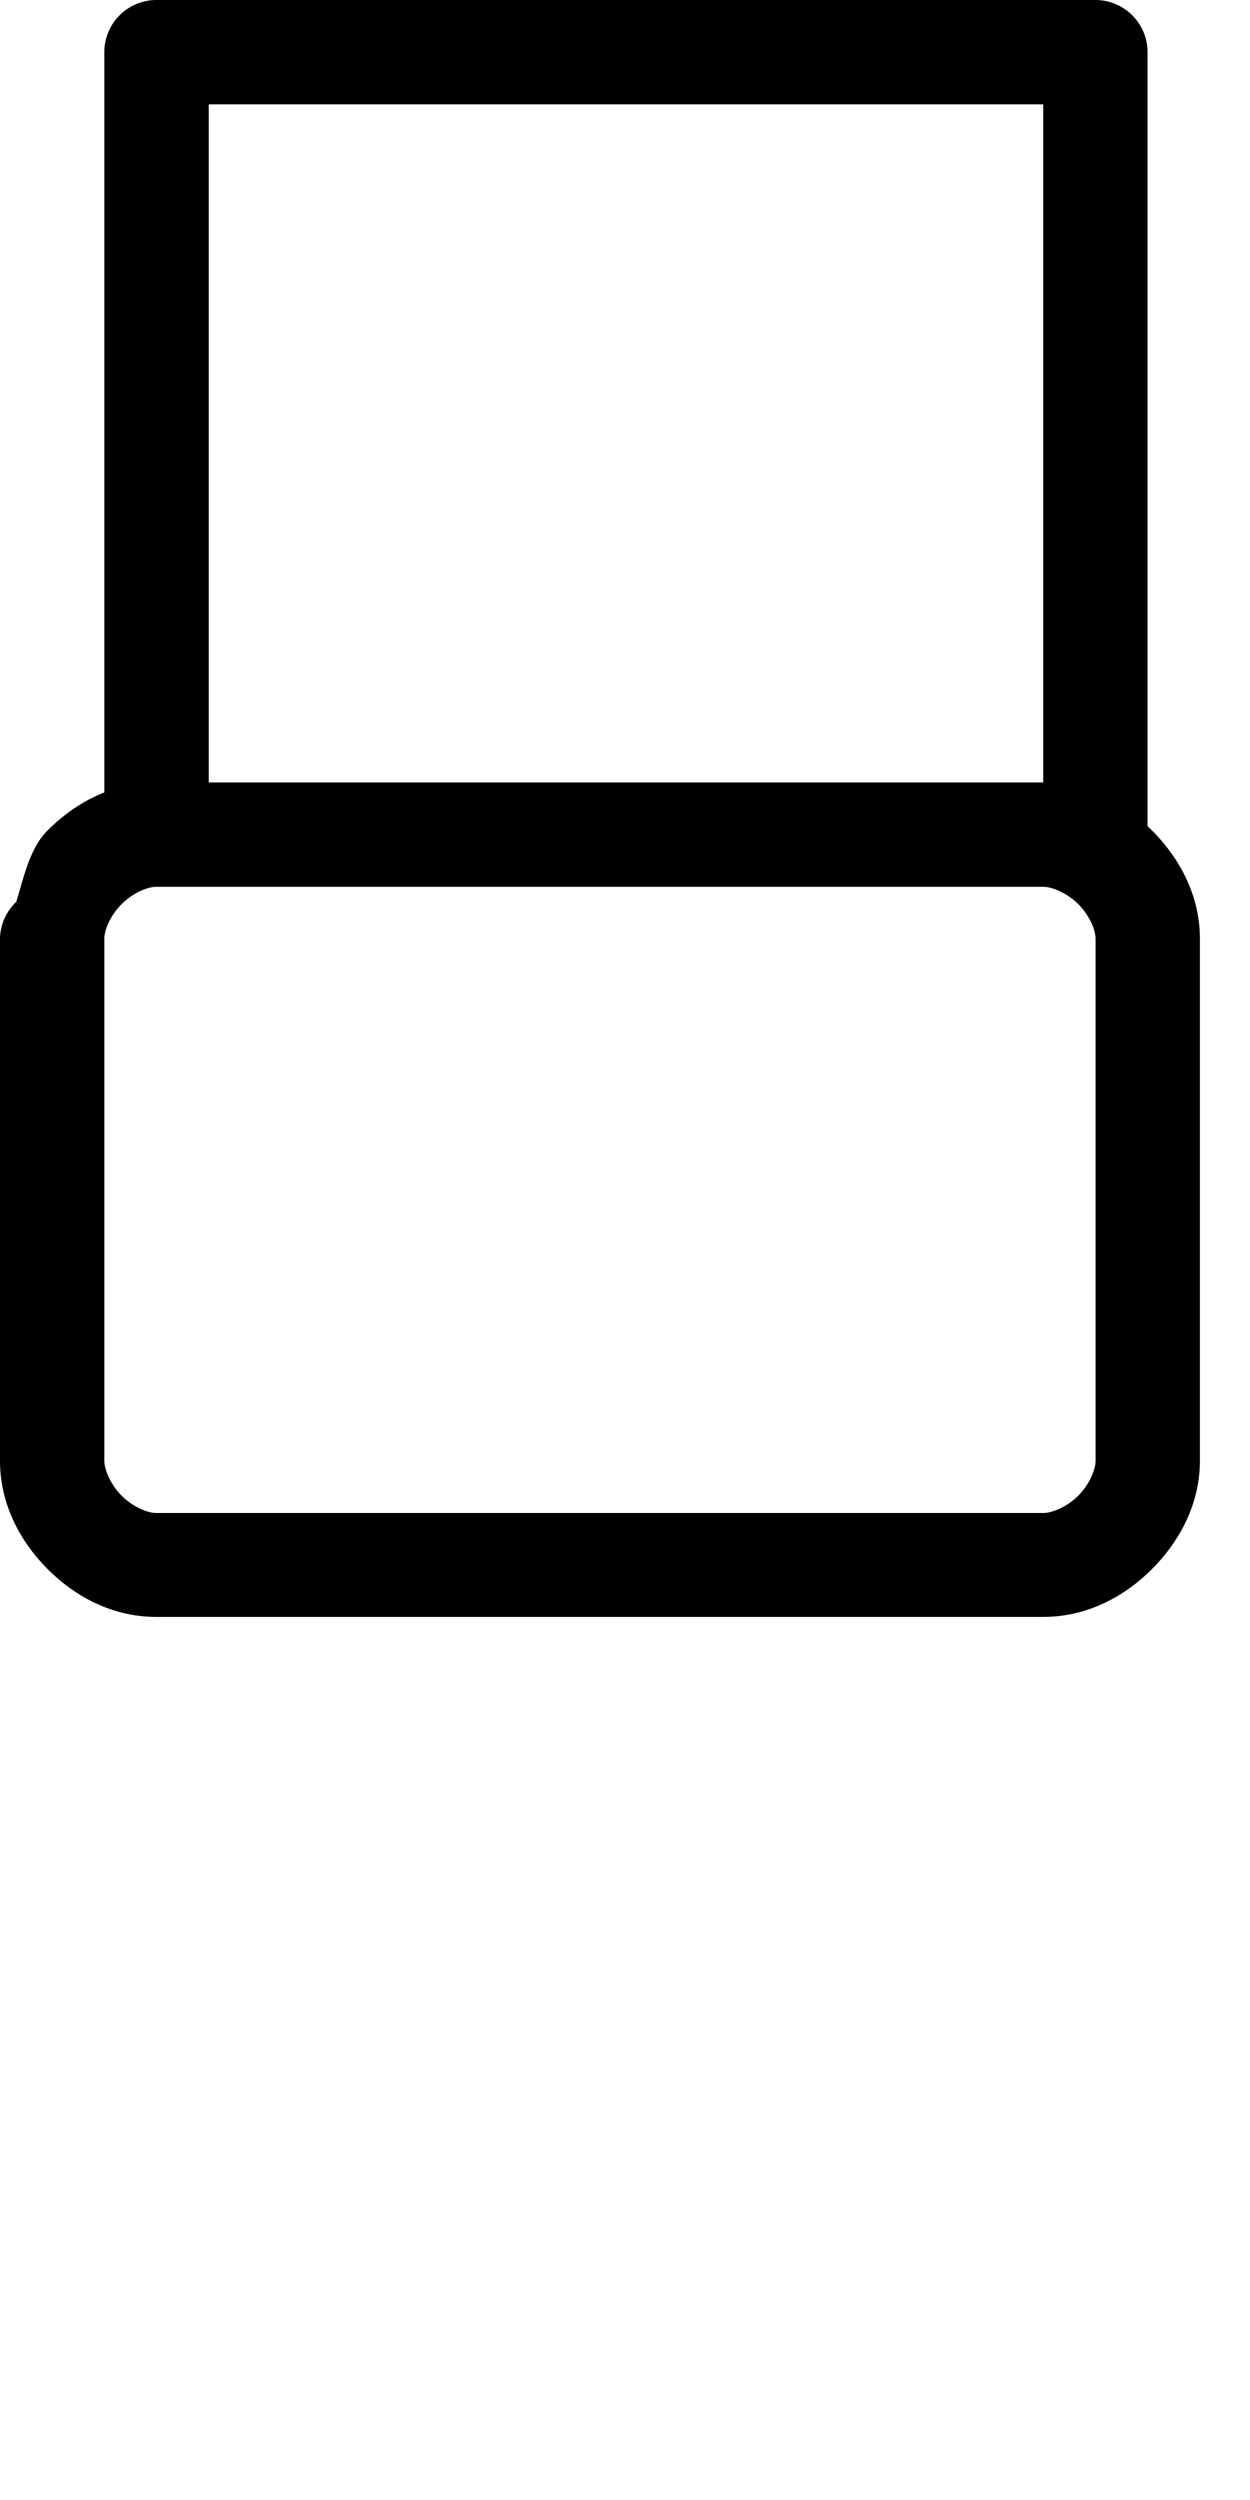 <?xml version="1.0" encoding="UTF-8" standalone="no"?>
<!-- Created with Inkscape (http://www.inkscape.org/) -->

<svg
   width="24"
   height="48"
   viewBox="0 0 6.35 12.7"
   version="1.1"
   id="svg5"
   sodipodi:docname="8.svg"
   inkscape:version="1.1.1 (3bf5ae0d25, 2021-09-20)"
   xmlns:inkscape="http://www.inkscape.org/namespaces/inkscape"
   xmlns:sodipodi="http://sodipodi.sourceforge.net/DTD/sodipodi-0.dtd"
   xmlns="http://www.w3.org/2000/svg"
   xmlns:svg="http://www.w3.org/2000/svg">
  <sodipodi:namedview
     id="namedview7"
     pagecolor="#ffffff"
     bordercolor="#666666"
     borderopacity="1.0"
     inkscape:pageshadow="2"
     inkscape:pageopacity="0.0"
     inkscape:pagecheckerboard="0"
     inkscape:document-units="px"
     showgrid="true"
     units="px"
     showguides="true"
     inkscape:guide-bbox="true"
     inkscape:zoom="11.313709"
     inkscape:cx="-11.799844"
     inkscape:cy="5.7894368"
     inkscape:window-width="1889"
     inkscape:window-height="1058"
     inkscape:window-x="31"
     inkscape:window-y="0"
     inkscape:window-maximized="1"
     inkscape:current-layer="layer1">
    <sodipodi:guide
       position="0.265,12.435"
       orientation="0,1"
       id="guide824"
       inkscape:label=""
       inkscape:locked="false"
       inkscape:color="rgb(0,0,255)" />
    <sodipodi:guide
       position="0.265,12.435"
       orientation="-1,0"
       id="guide826"
       inkscape:label=""
       inkscape:locked="false"
       inkscape:color="rgb(0,0,255)" />
    <sodipodi:guide
       position="0.265,4.763"
       orientation="0,1"
       id="guide828"
       inkscape:label=""
       inkscape:locked="false"
       inkscape:color="rgb(0,0,255)" />
    <inkscape:grid
       type="xygrid"
       id="grid906" />
    <sodipodi:guide
       position="0.265,2.381"
       orientation="0,-1"
       id="guide908" />
    <sodipodi:guide
       position="0.265,9.79"
       orientation="0,-1"
       id="guide910" />
    <sodipodi:guide
       position="0.265,7.938"
       orientation="0,-1"
       id="guide1037" />
  </sodipodi:namedview>
  <defs
     id="defs2" />
  <g
     inkscape:label="Layer 1"
     inkscape:groupmode="layer"
     id="layer1">
    <path
       id="path40869"
       style="color:#000000;fill:#000000;stroke-width:3.78;stroke-linecap:round;stroke-linejoin:round;-inkscape-stroke:none"
       d="M 2.996 0 A 1 1 0 0 0 2 0.996 L 2 15.191 C 1.587 15.354 1.221 15.611 0.916 15.916 C 0.565 16.267 0.465 16.797 0.311 17.289 A 1 1 0 0 0 0 17.996 L 0 28 C 0 28.833 0.384 29.55 0.916 30.082 C 1.448 30.614 2.163 30.996 2.996 30.996 L 19.998 30.996 C 20.831 30.996 21.548 30.614 22.08 30.082 C 22.612 29.55 23.002 28.833 23.002 28 L 23.002 17.996 C 23.002 17.163 22.612 16.448 22.08 15.916 C 22.054 15.89 22.025 15.863 21.998 15.838 L 21.998 0.996 A 1 1 0 0 0 21.002 0 L 2.996 0 z M 4.002 2 L 19.998 2 L 19.998 15 L 4.002 15 L 4.002 2 z M 2.996 17 L 19.998 17 C 20.165 17 20.452 17.114 20.67 17.332 C 20.888 17.55 21.002 17.829 21.002 17.996 L 21.002 28 C 21.002 28.167 20.888 28.454 20.67 28.672 C 20.452 28.89 20.165 29.004 19.998 29.004 L 2.996 29.004 C 2.829 29.004 2.55 28.89 2.332 28.672 C 2.114 28.454 2 28.167 2 28 L 2 17.996 C 2 17.829 2.114 17.55 2.332 17.332 C 2.55 17.114 2.829 17 2.996 17 z "
       transform="scale(0.265)" />
  </g>
</svg>

